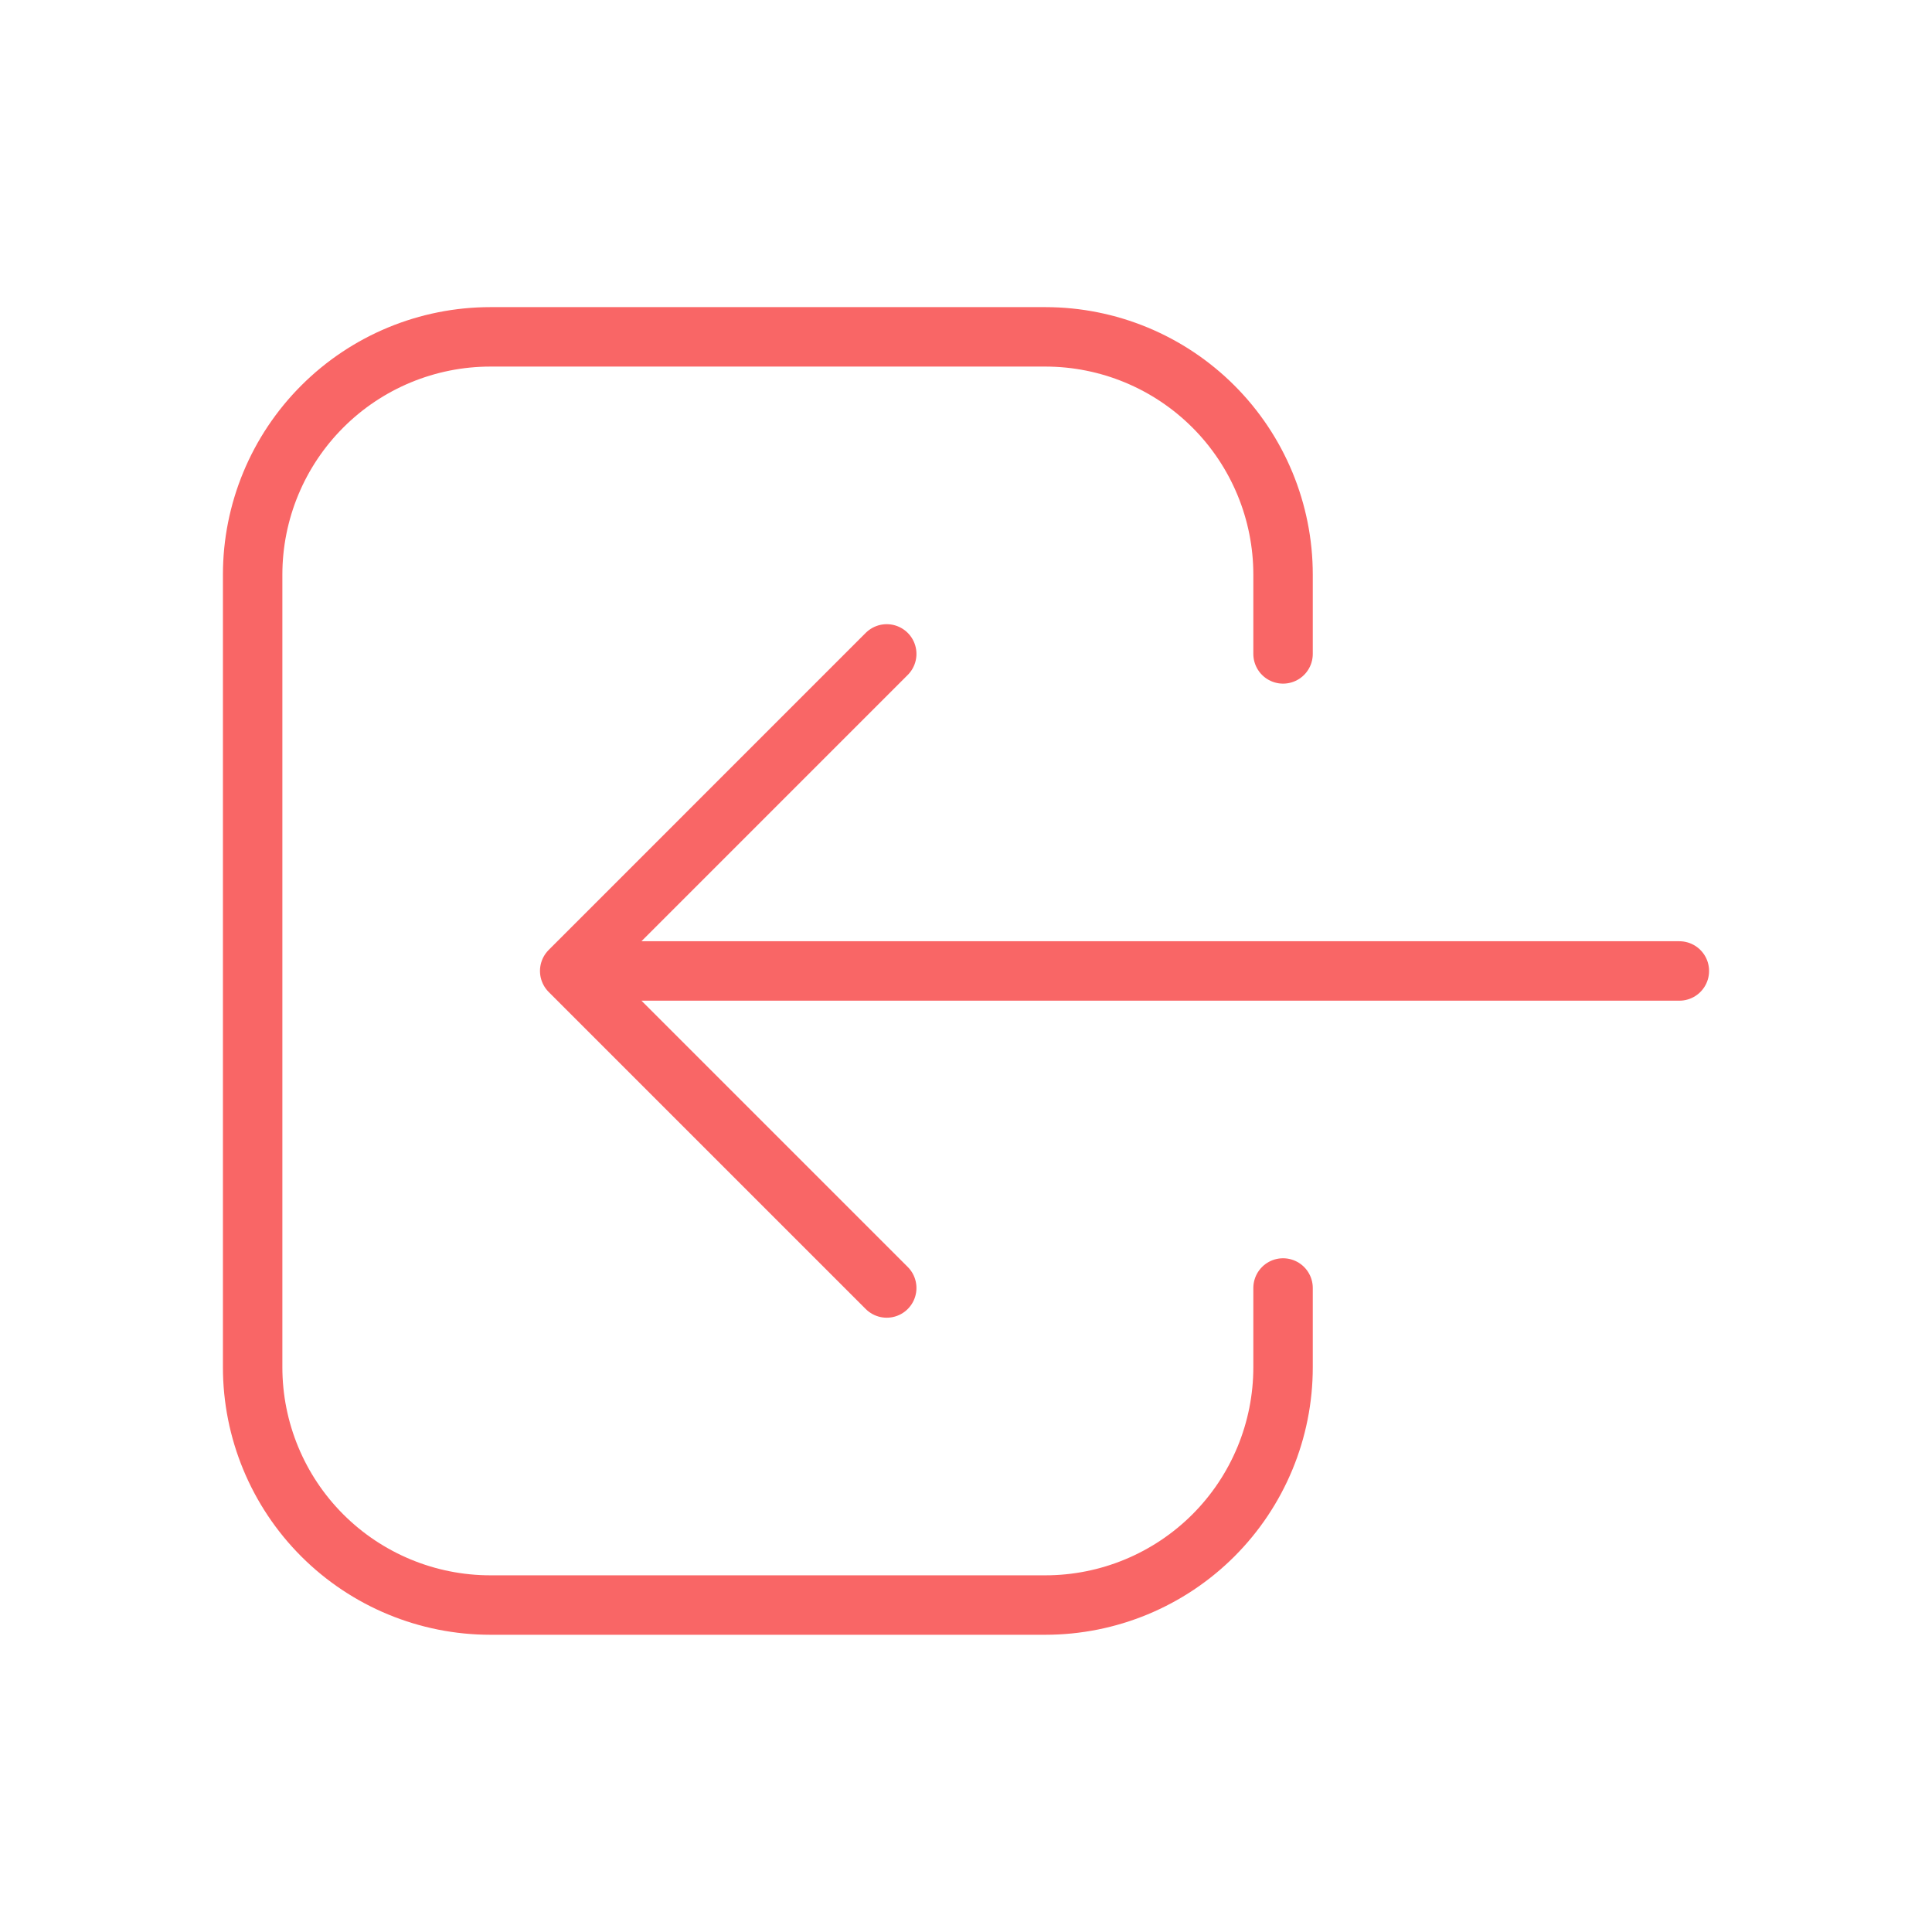 <svg width="65" height="65" viewBox="0 0 65 65" fill="none" xmlns="http://www.w3.org/2000/svg">
<path d="M29.833 43.333L19.167 32.667M19.167 32.667L29.833 22M19.167 32.667H56.5M43.167 43.333V46C43.167 48.122 42.324 50.157 40.824 51.657C39.323 53.157 37.288 54 35.167 54H16.5C14.378 54 12.343 53.157 10.843 51.657C9.343 50.157 8.5 48.122 8.5 46V19.333C8.5 17.212 9.343 15.177 10.843 13.677C12.343 12.176 14.378 11.333 16.5 11.333H35.167C37.288 11.333 39.323 12.176 40.824 13.677C42.324 15.177 43.167 17.212 43.167 19.333V22" stroke="#F96666" stroke-width="2" stroke-linecap="round" stroke-linejoin="round"/>
</svg>

